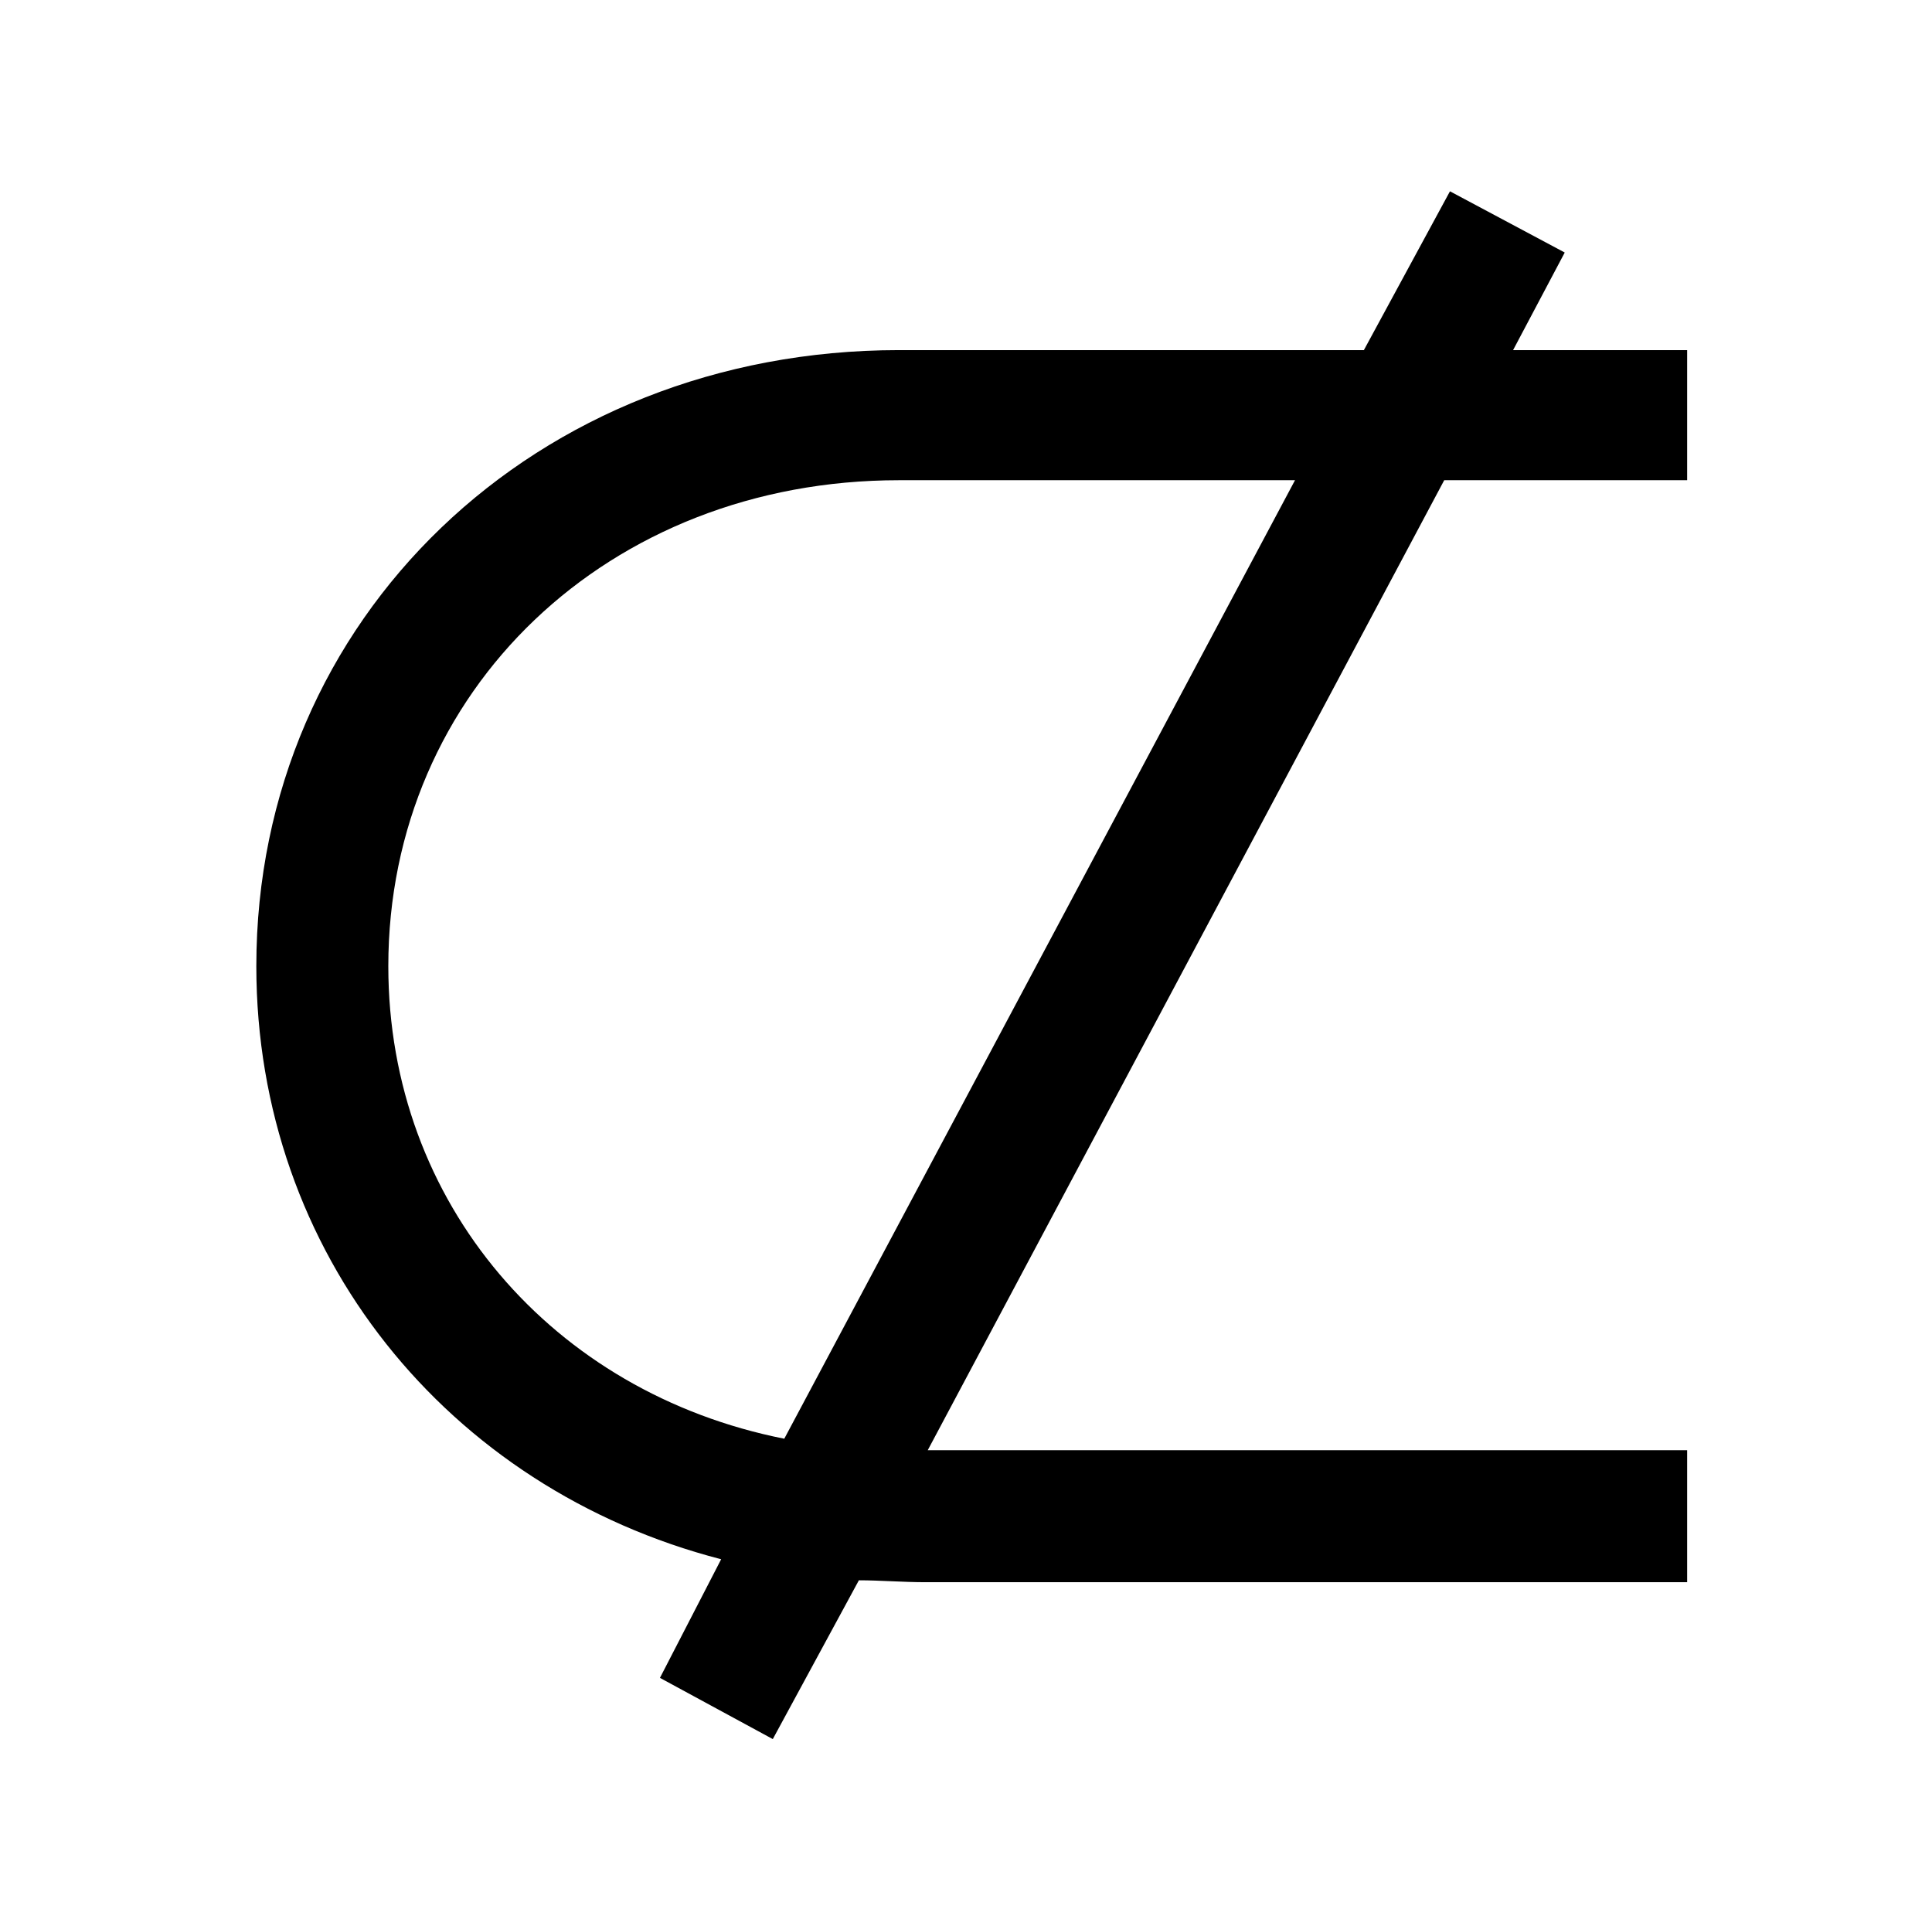 <?xml version="1.0" standalone="no"?>
<!DOCTYPE svg PUBLIC "-//W3C//DTD SVG 1.1//EN" "http://www.w3.org/Graphics/SVG/1.1/DTD/svg11.dtd" >
<svg xmlns="http://www.w3.org/2000/svg" xmlns:xlink="http://www.w3.org/1999/xlink" version="1.1" viewBox="-10 0 1010 1000">
   <path fill="currentColor"
d="M400 752l267 -501h-207c-152 0 -267 110 -267 254c0 124 86 223 207 247zM872 251h-127l-270 507h47h350v69h-398c-12 0 -24 -1 -35 -1l-45 83l-59 -32l32 -62c-143 -37 -243 -160 -243 -310c0 -182 146 -322 336 -322h243l45 -83l60 32l-27 51h91v68z" />
</svg>

